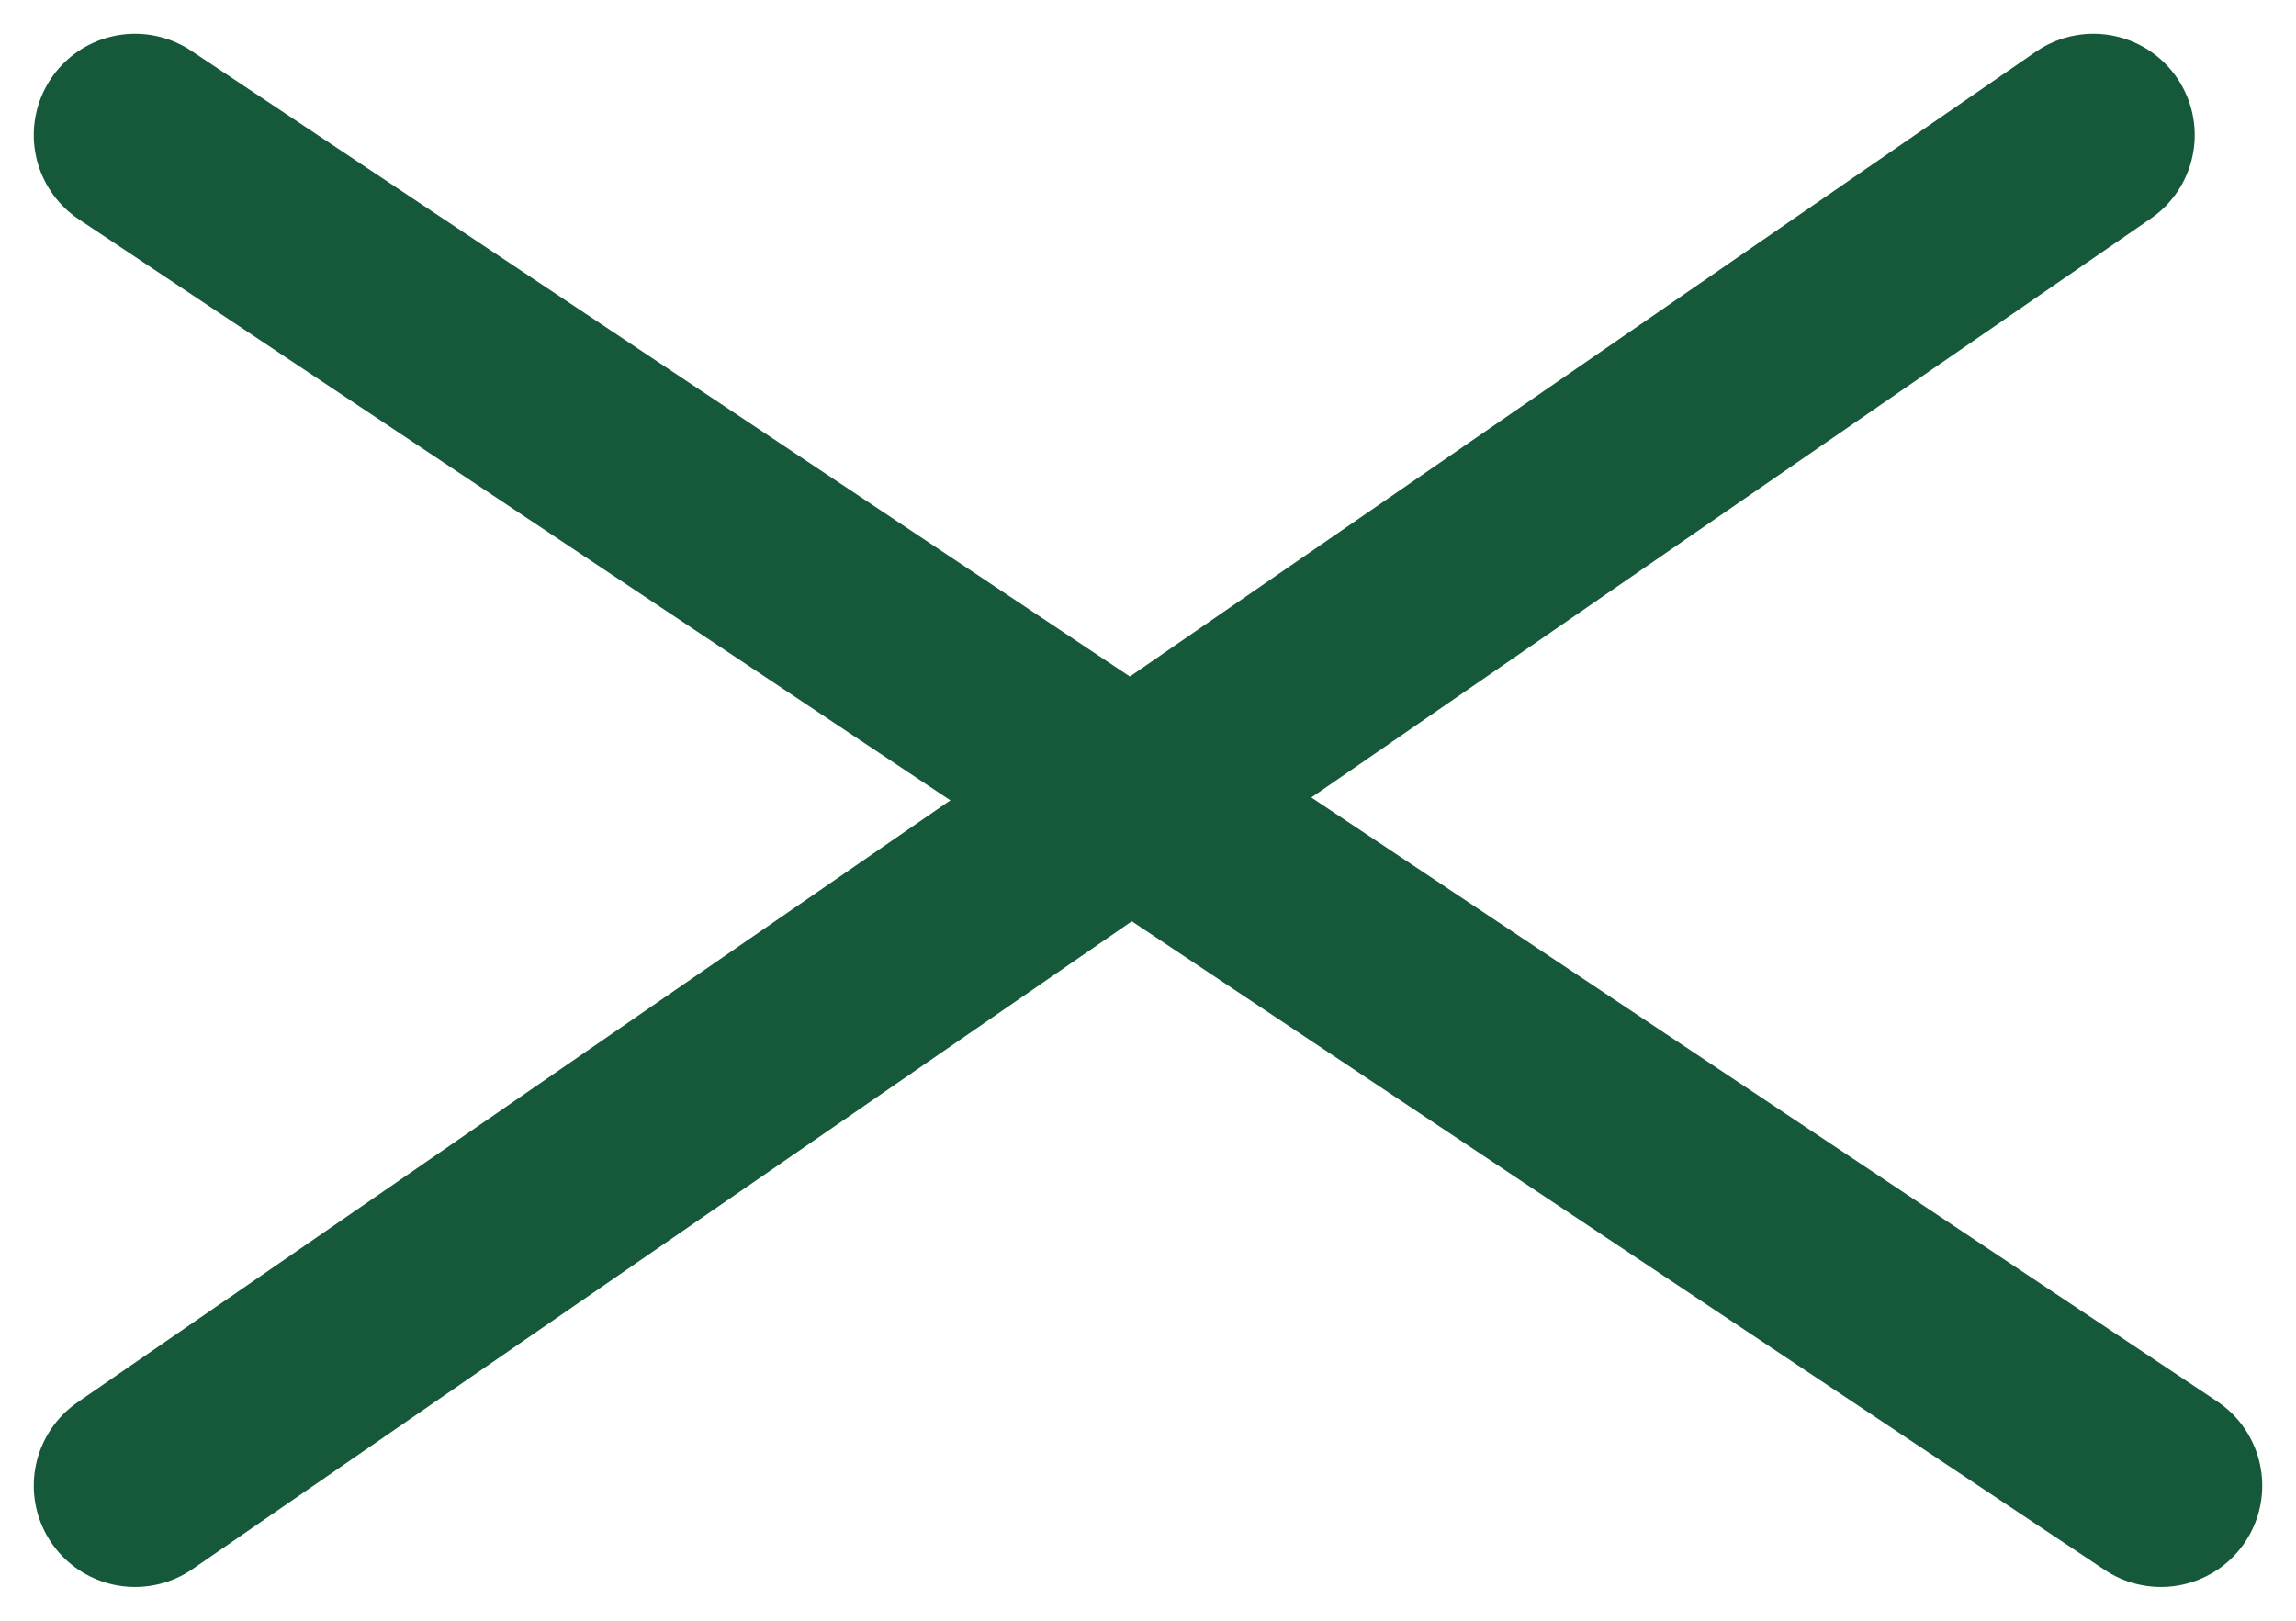 <svg width="34" height="24" viewBox="0 0 34 24" fill="none" xmlns="http://www.w3.org/2000/svg">
<path d="M2 2L32 22" stroke="#16593A" stroke-width="3" stroke-linecap="round"/>
<path d="M2 22L31 2" stroke="#16593A" stroke-width="3" stroke-linecap="round"/>
</svg>
